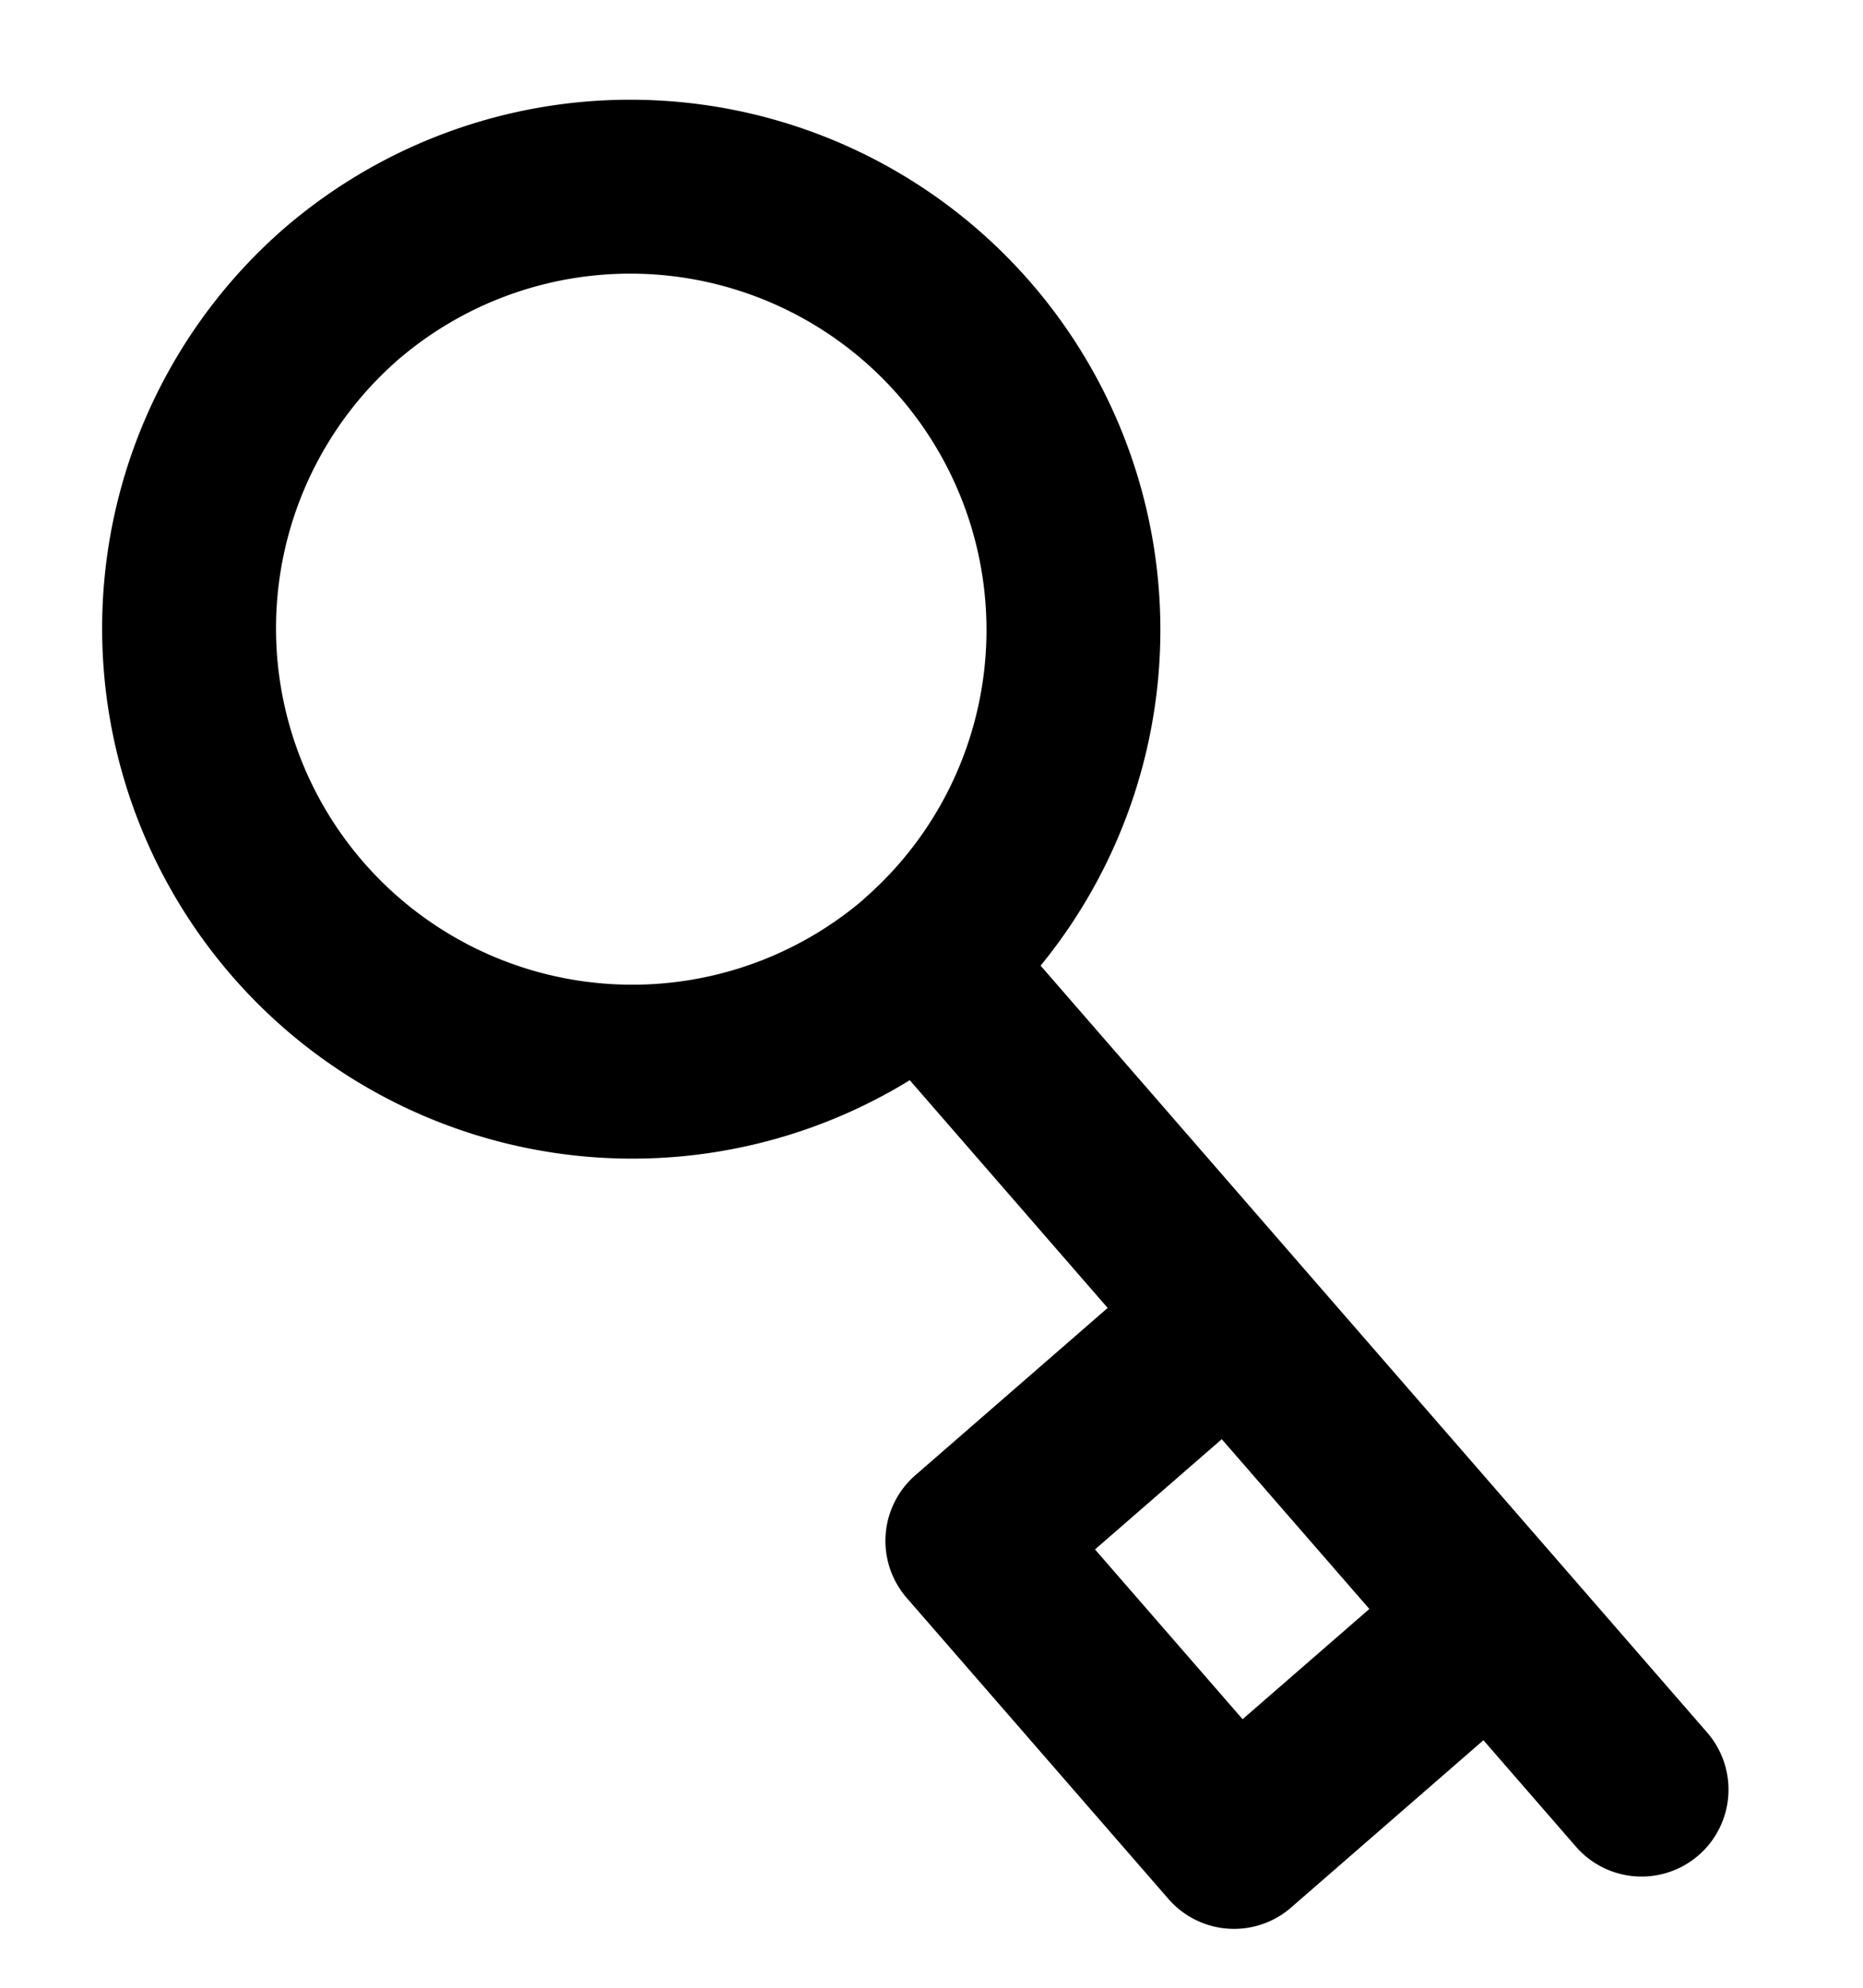 <svg xmlns="http://www.w3.org/2000/svg" viewBox="8 7 15 16">
    <path stroke="currentColor" fill="none" stroke-linecap="round" stroke-linejoin="round" stroke-width="1.4" d="M21.217 21.405l-1.204-1.385 1.204 1.385zm-5.785-6.654a3.568 3.568 0 1 1-4.682-5.387 3.568 3.568 0 0 1 4.681 5.386h.001zm0 0l2.474 2.846-2.474-2.846zm2.474 2.846l-2.077 1.806 2.107 2.423 2.077-1.806-2.107-2.423zm0 0l2.107 2.423-2.107-2.423z"/>
</svg>
